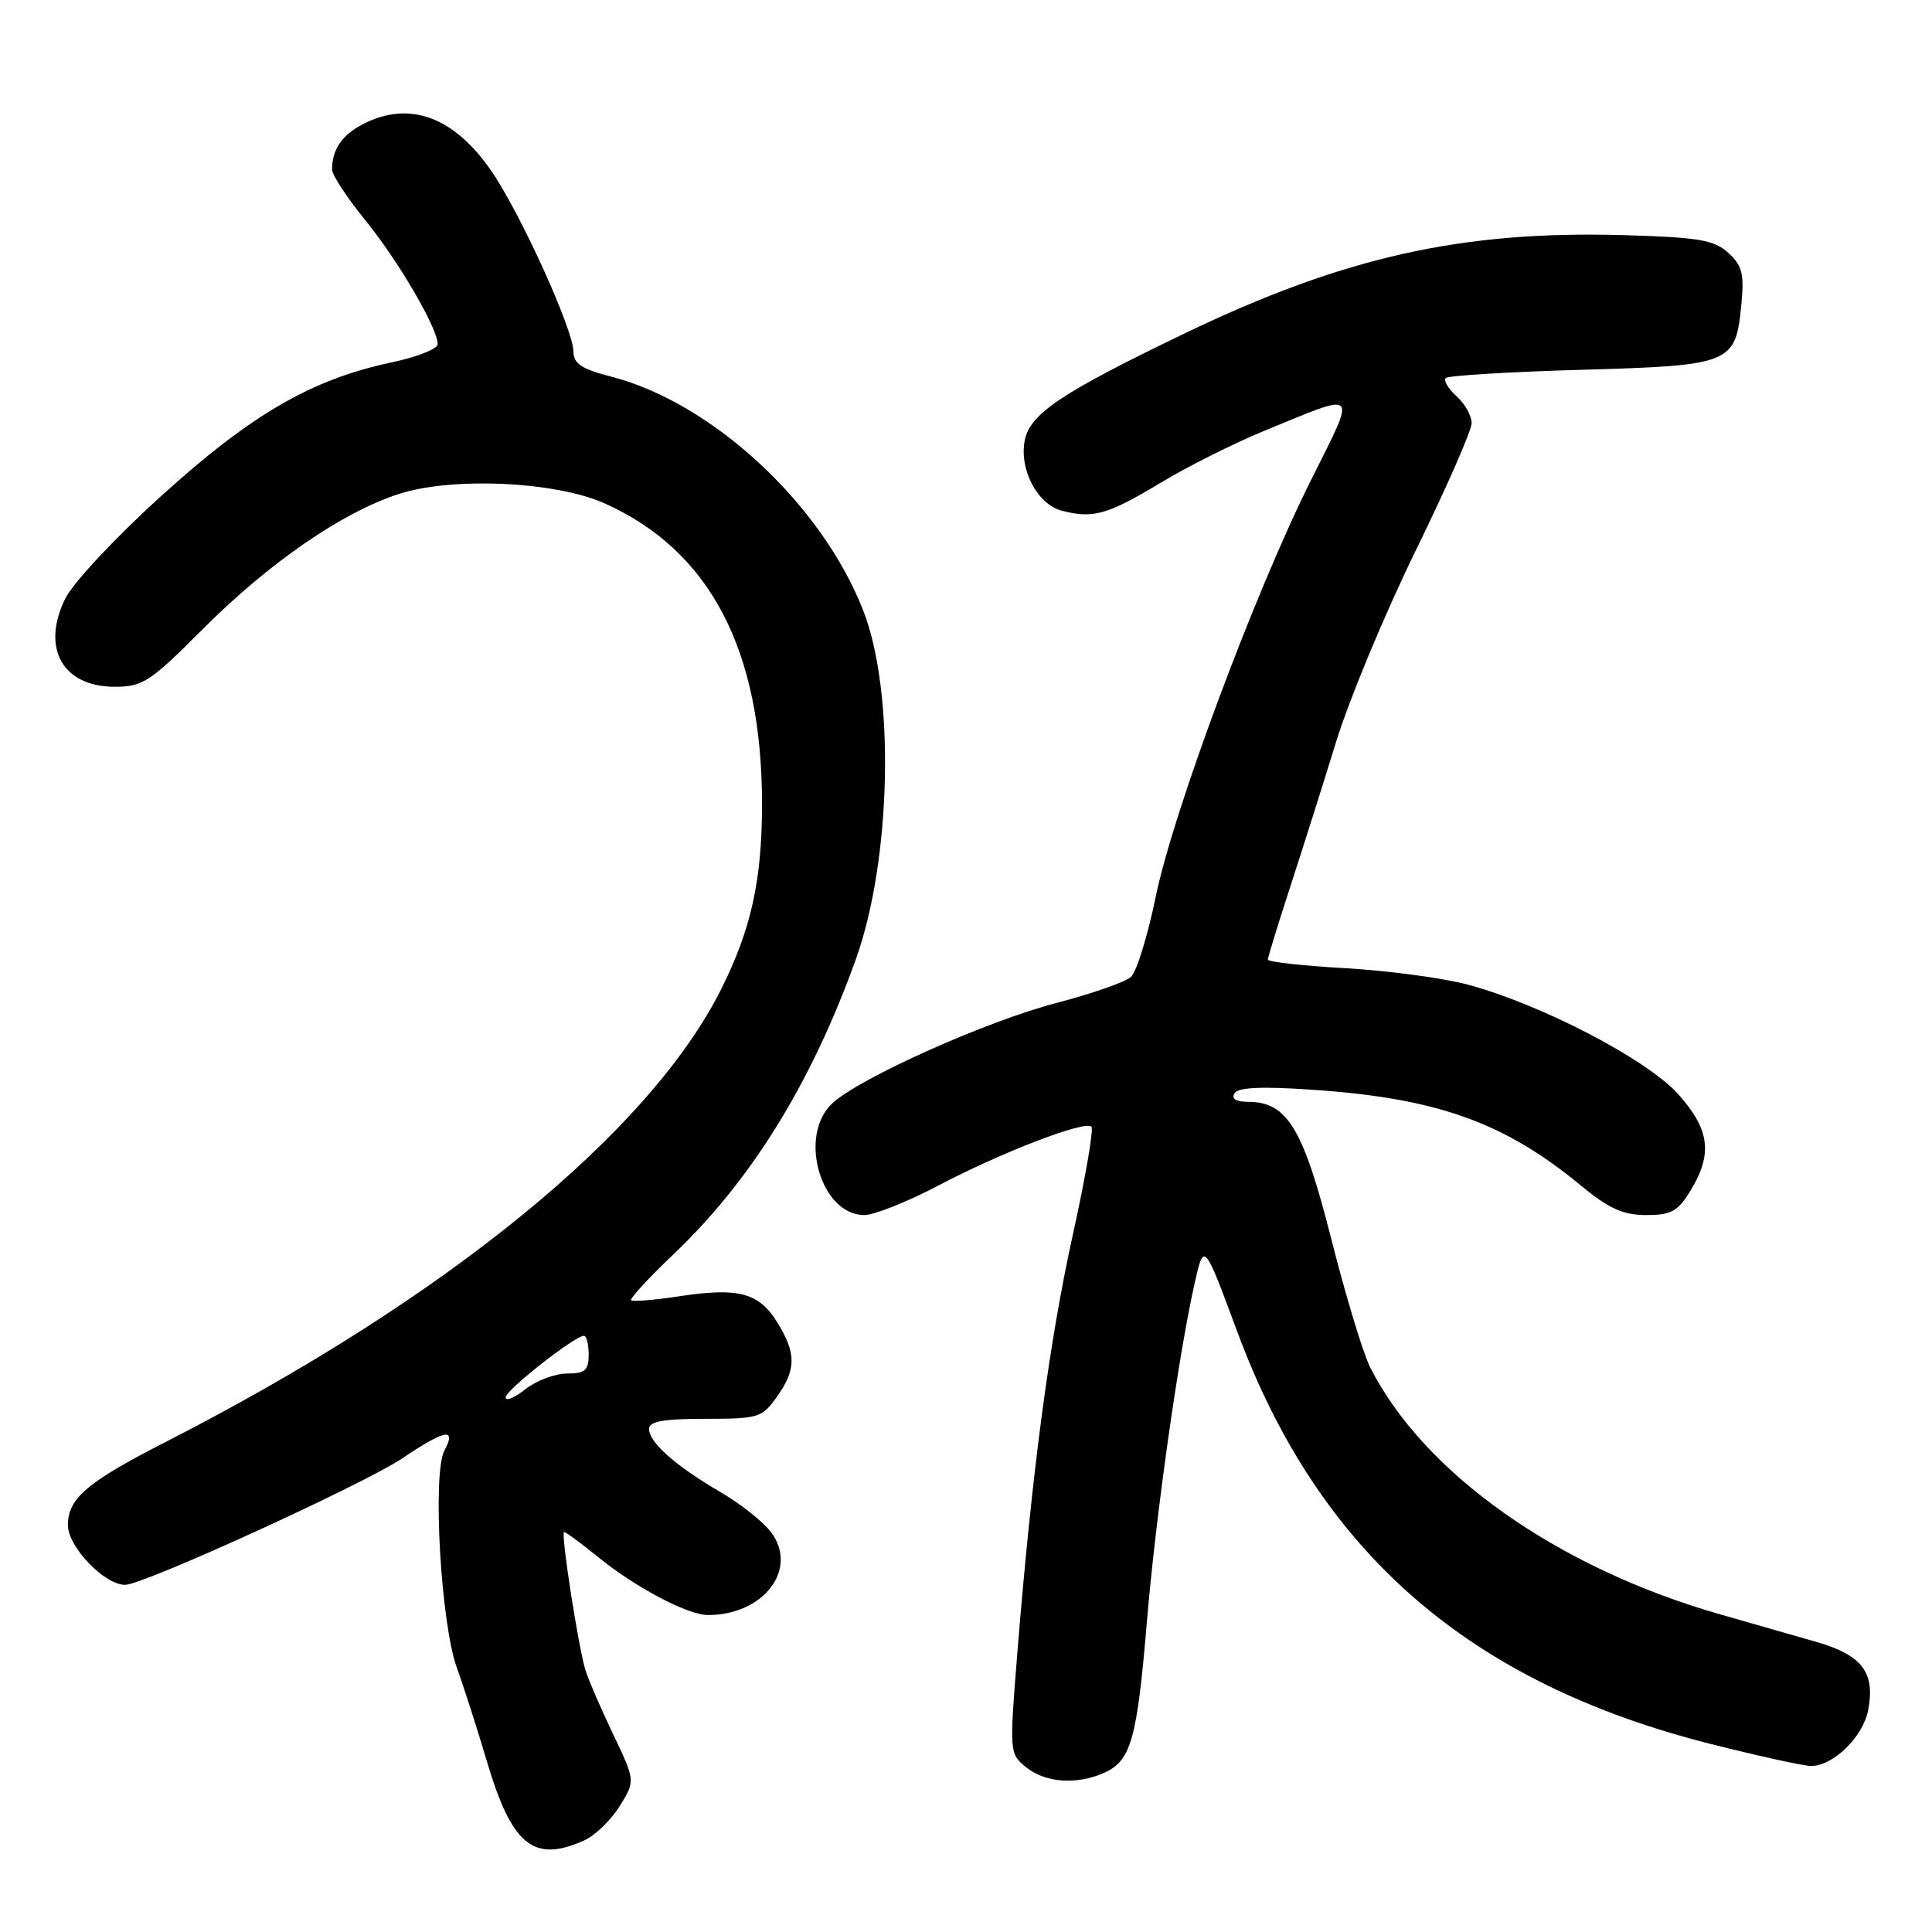 <?xml version="1.0" encoding="UTF-8" standalone="no"?>
<!DOCTYPE svg PUBLIC "-//W3C//DTD SVG 1.1//EN" "http://www.w3.org/Graphics/SVG/1.1/DTD/svg11.dtd" >
<svg xmlns="http://www.w3.org/2000/svg" xmlns:xlink="http://www.w3.org/1999/xlink" version="1.1" viewBox="0 0 256 256">
 <g >
 <path fill="currentColor"
d=" M 77.48 243.83 C 78.89 243.18 80.98 241.15 82.12 239.31 C 84.19 235.96 84.19 235.96 81.21 229.73 C 79.58 226.30 77.94 222.52 77.58 221.32 C 76.61 218.14 74.27 203.00 74.75 203.00 C 74.98 203.00 77.04 204.52 79.33 206.38 C 84.25 210.37 91.15 214.00 93.81 214.00 C 101.19 214.00 105.83 207.92 102.18 203.04 C 101.15 201.65 98.10 199.24 95.40 197.67 C 89.50 194.23 86.00 191.12 86.00 189.33 C 86.00 188.34 87.93 188.00 93.43 188.00 C 100.49 188.00 100.97 187.86 102.93 185.10 C 105.51 181.48 105.53 179.38 103.03 175.28 C 100.60 171.30 97.92 170.57 90.10 171.75 C 86.75 172.26 83.84 172.50 83.63 172.29 C 83.42 172.08 85.94 169.34 89.24 166.20 C 99.55 156.39 107.51 143.52 113.40 127.12 C 118.13 113.95 118.61 91.72 114.39 80.92 C 108.88 66.79 94.36 53.33 80.93 49.89 C 77.04 48.89 76.00 48.19 75.98 46.56 C 75.96 43.66 68.95 28.24 65.12 22.67 C 60.14 15.44 54.22 13.28 48.07 16.46 C 45.31 17.89 44.00 19.83 44.00 22.47 C 44.00 23.18 45.97 26.18 48.37 29.14 C 52.74 34.49 58.00 43.49 58.00 45.61 C 58.00 46.22 55.25 47.31 51.89 48.02 C 41.28 50.27 33.37 54.86 21.45 65.64 C 15.32 71.19 9.69 77.21 8.65 79.31 C 5.42 85.87 8.30 91.00 15.19 91.00 C 18.91 91.00 19.88 90.37 26.87 83.36 C 35.64 74.58 45.27 67.93 52.80 65.47 C 59.86 63.16 73.60 63.78 80.12 66.70 C 94.07 72.95 100.97 86.12 100.97 106.50 C 100.98 116.60 99.53 123.15 95.55 131.09 C 86.02 150.10 58.99 172.14 22.00 191.04 C 11.53 196.39 9.00 198.54 9.00 202.09 C 9.00 204.96 13.83 210.00 16.58 210.00 C 19.00 210.00 48.26 196.64 53.33 193.22 C 58.96 189.42 60.54 189.13 58.89 192.20 C 57.27 195.24 58.41 215.13 60.54 221.00 C 61.44 223.47 63.22 229.02 64.49 233.31 C 67.82 244.56 70.72 246.91 77.48 243.83 Z  M 146.39 234.87 C 149.86 233.29 150.67 230.39 151.96 215.00 C 153.13 200.97 156.16 179.49 158.30 170.03 C 159.53 164.56 159.53 164.56 163.92 176.39 C 174.78 205.70 194.63 222.99 226.70 231.09 C 233.03 232.69 239.00 234.00 239.97 234.00 C 242.93 234.00 246.89 230.12 247.55 226.56 C 248.48 221.61 246.74 219.32 240.74 217.58 C 237.86 216.75 232.12 215.11 228.00 213.93 C 206.45 207.79 188.66 195.24 181.55 181.17 C 180.62 179.34 178.31 171.69 176.40 164.17 C 172.69 149.51 170.56 146.00 165.39 146.00 C 163.77 146.00 163.13 145.60 163.58 144.87 C 164.07 144.07 167.20 143.93 174.09 144.41 C 190.47 145.54 199.36 148.73 209.49 157.10 C 213.20 160.16 215.06 161.00 218.12 161.00 C 221.46 161.00 222.32 160.52 224.01 157.75 C 226.98 152.88 226.55 149.62 222.33 144.94 C 218.17 140.34 204.17 133.06 194.50 130.47 C 191.20 129.59 183.89 128.61 178.25 128.29 C 172.61 127.97 168.00 127.46 168.00 127.15 C 168.00 126.84 169.33 122.52 170.95 117.54 C 172.57 112.57 175.32 103.90 177.05 98.27 C 178.78 92.65 183.53 81.25 187.60 72.93 C 191.67 64.62 195.00 57.03 195.00 56.06 C 195.00 55.10 194.10 53.49 192.99 52.49 C 191.89 51.50 191.25 50.41 191.57 50.09 C 191.90 49.77 199.99 49.27 209.55 49.00 C 229.47 48.43 229.98 48.22 230.74 40.32 C 231.13 36.27 230.85 35.18 229.00 33.50 C 227.12 31.79 225.10 31.45 215.23 31.16 C 193.75 30.53 178.09 34.03 157.01 44.16 C 140.65 52.03 136.46 54.83 135.78 58.37 C 135.04 62.23 137.46 66.82 140.69 67.67 C 144.83 68.75 146.77 68.21 153.82 63.95 C 157.34 61.83 163.42 58.78 167.35 57.16 C 180.27 51.85 179.82 51.39 173.69 63.67 C 166.25 78.56 155.45 107.55 153.13 118.86 C 152.08 124.00 150.60 128.77 149.86 129.45 C 149.11 130.12 144.69 131.67 140.04 132.88 C 130.75 135.29 113.83 142.87 110.26 146.22 C 105.72 150.49 108.75 161.00 114.53 161.00 C 115.83 161.00 120.22 159.25 124.28 157.12 C 132.65 152.71 143.76 148.43 144.62 149.29 C 144.94 149.60 143.82 156.08 142.14 163.68 C 139.03 177.79 136.74 195.01 134.81 218.93 C 133.74 232.27 133.75 232.38 135.98 234.18 C 138.53 236.25 142.75 236.53 146.39 234.87 Z  M 67.00 185.16 C 67.00 184.20 76.16 177.00 77.38 177.00 C 77.72 177.00 78.00 178.12 78.00 179.50 C 78.00 181.58 77.52 182.00 75.13 182.00 C 73.56 182.00 71.08 182.93 69.63 184.07 C 68.19 185.21 67.00 185.70 67.00 185.16 Z "/>
</g>
</svg>